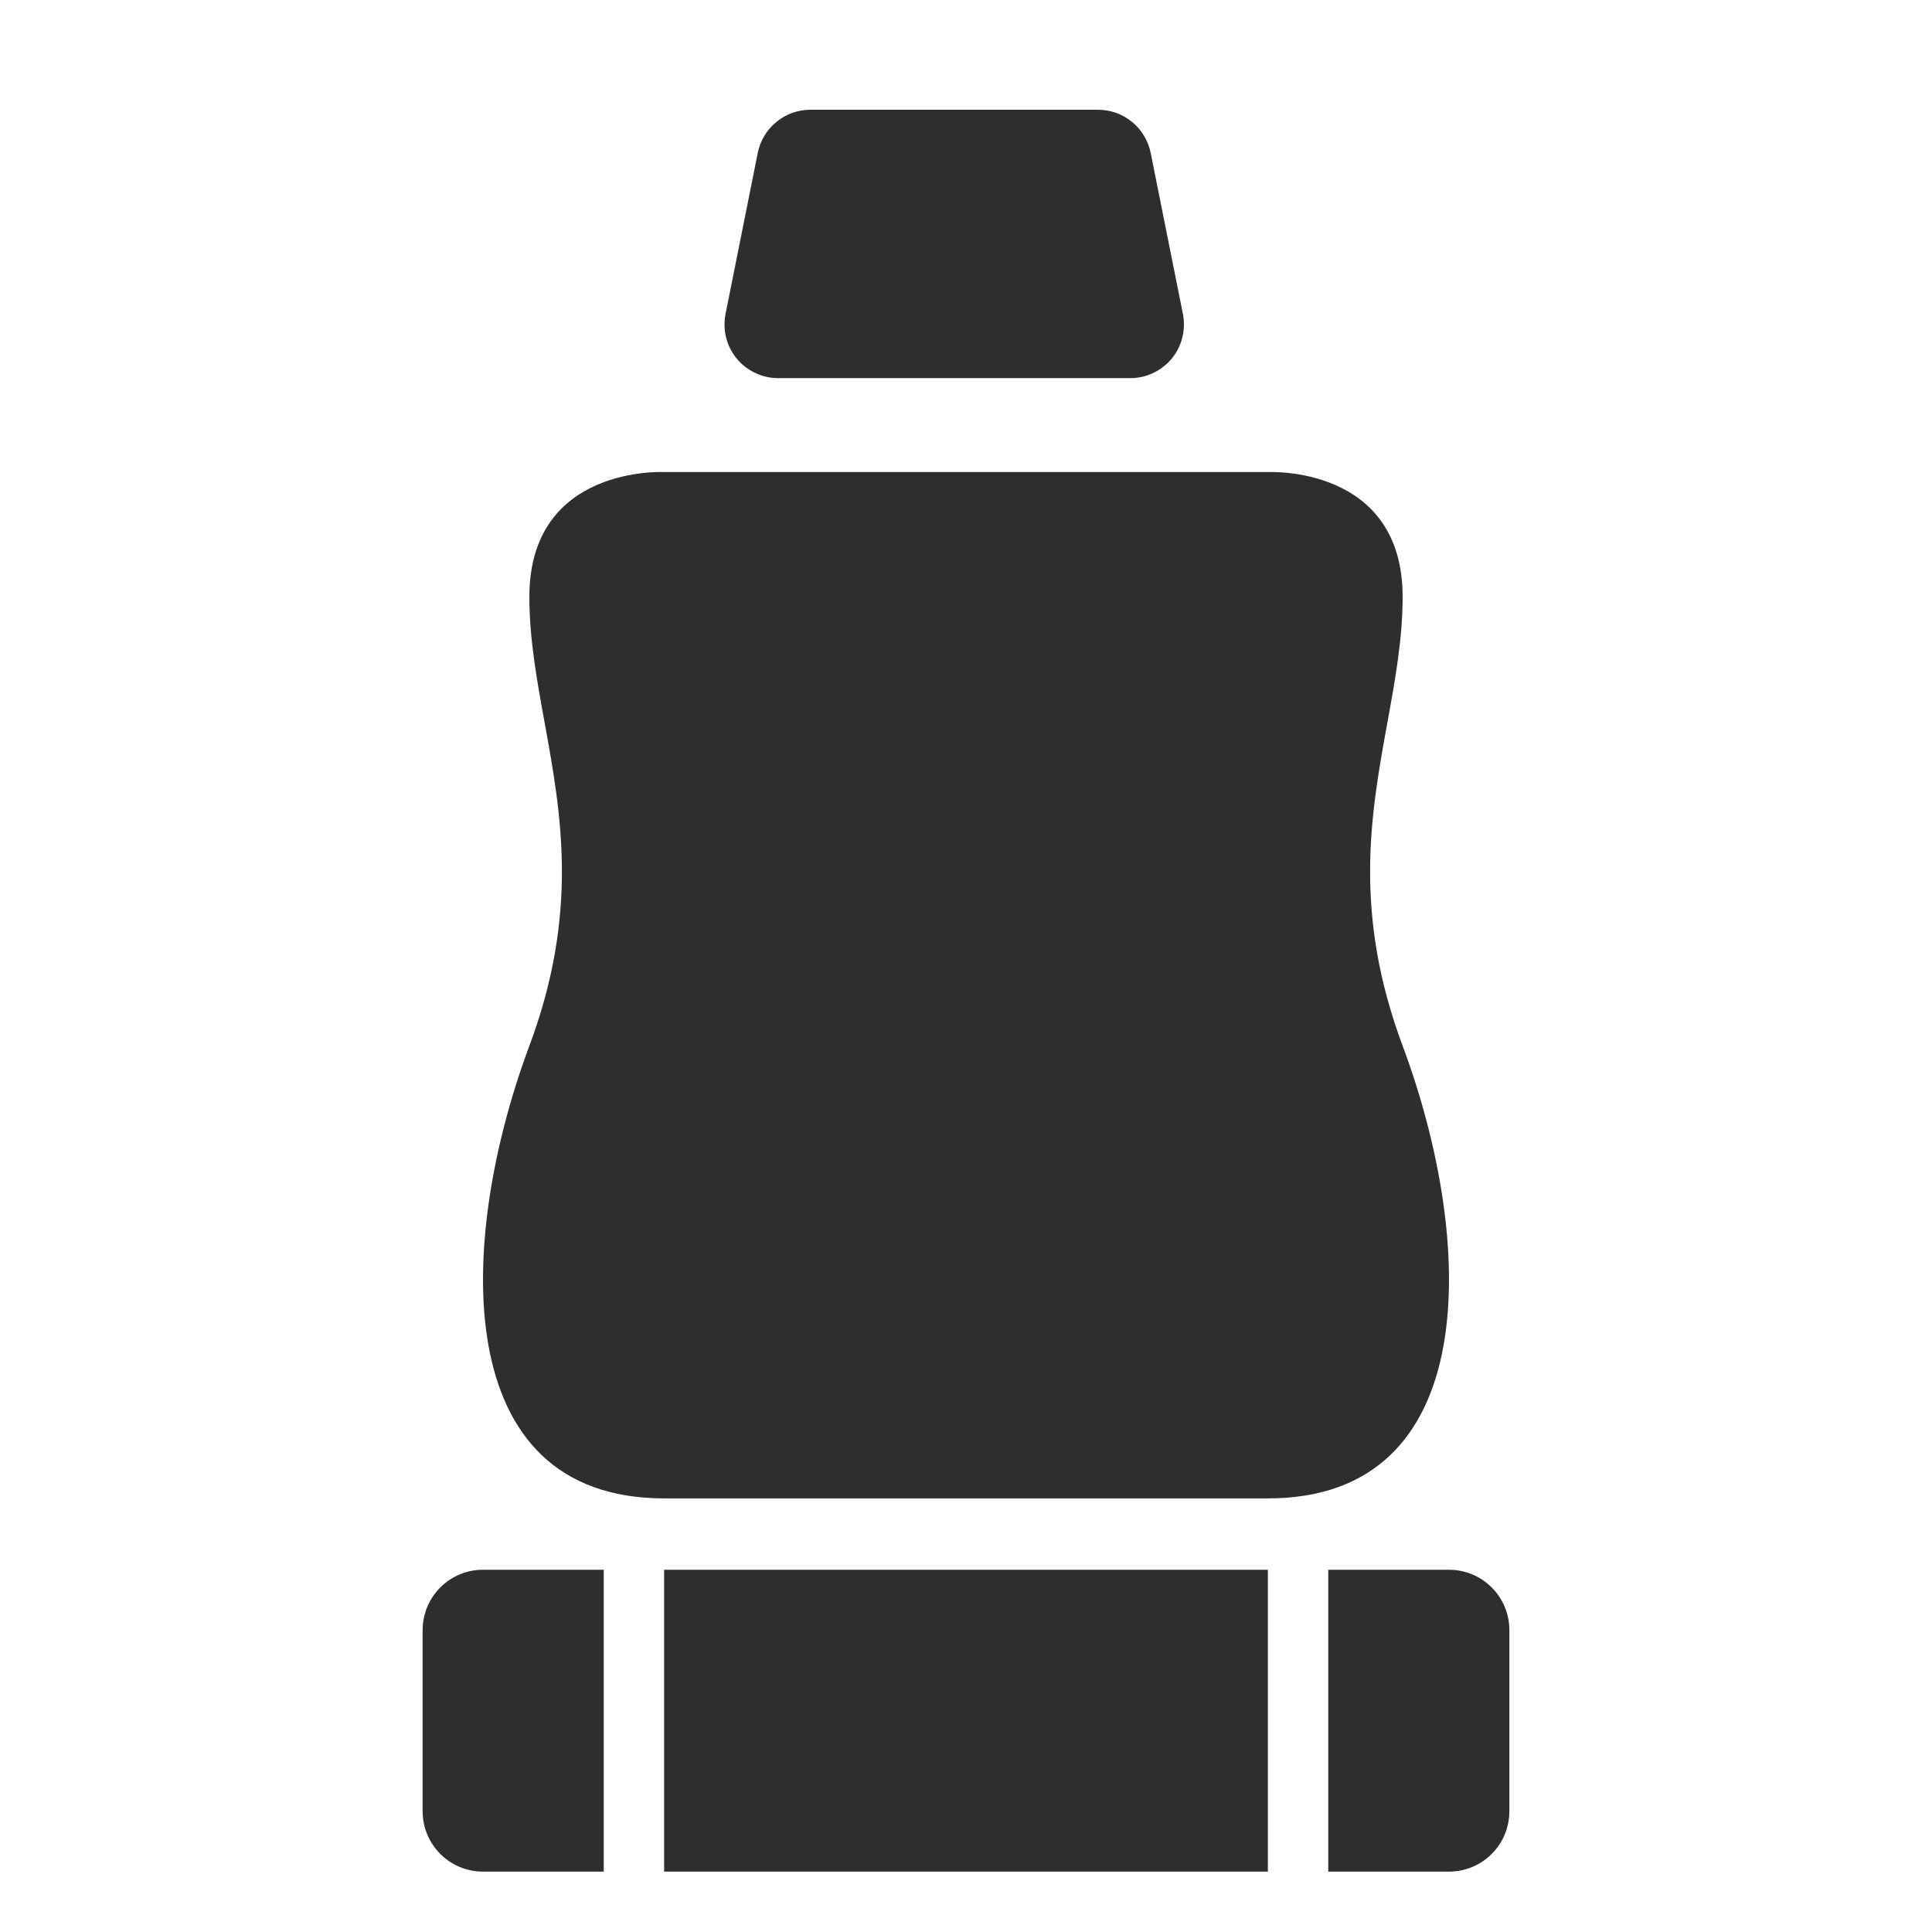 <svg width="32" height="32" viewBox="0 0 32 32" fill="none" xmlns="http://www.w3.org/2000/svg">
<path fill-rule="evenodd" clip-rule="evenodd" d="M12.888 6.263H18.722C18.853 6.263 18.983 6.234 19.102 6.177C19.221 6.121 19.325 6.039 19.409 5.938C19.492 5.836 19.552 5.718 19.583 5.59C19.615 5.463 19.618 5.33 19.593 5.201L19.059 2.532C19.018 2.331 18.91 2.15 18.751 2.02C18.592 1.889 18.393 1.818 18.188 1.818H13.421C13.216 1.818 13.017 1.889 12.859 2.02C12.7 2.15 12.591 2.331 12.551 2.532L12.017 5.201C11.992 5.33 11.995 5.463 12.026 5.59C12.058 5.718 12.118 5.836 12.201 5.938C12.284 6.039 12.389 6.121 12.508 6.177C12.627 6.234 12.756 6.263 12.888 6.263ZM11 7.818H21V7.819C21 7.819 23.232 7.701 23.232 9.885C23.232 10.583 23.108 11.263 22.979 11.971C22.705 13.478 22.407 15.114 23.232 17.322C24.443 20.568 24.571 24.818 21 24.818H11C7.429 24.818 7.557 20.568 8.768 17.322C9.593 15.114 9.295 13.478 9.021 11.971C8.892 11.263 8.768 10.583 8.768 9.885C8.768 7.701 11 7.819 11 7.819V7.818ZM21 26H11V31H21V26ZM8 31C7.735 31 7.48 30.895 7.293 30.707C7.105 30.52 7 30.265 7 30V27C7 26.735 7.105 26.48 7.293 26.293C7.48 26.105 7.735 26 8 26H10V31H8ZM24.707 26.293C24.52 26.105 24.265 26 24 26H22V31H24C24.265 31 24.52 30.895 24.707 30.707C24.895 30.52 25 30.265 25 30V27C25 26.735 24.895 26.48 24.707 26.293Z" fill="#2E2E2E"/>
</svg>
